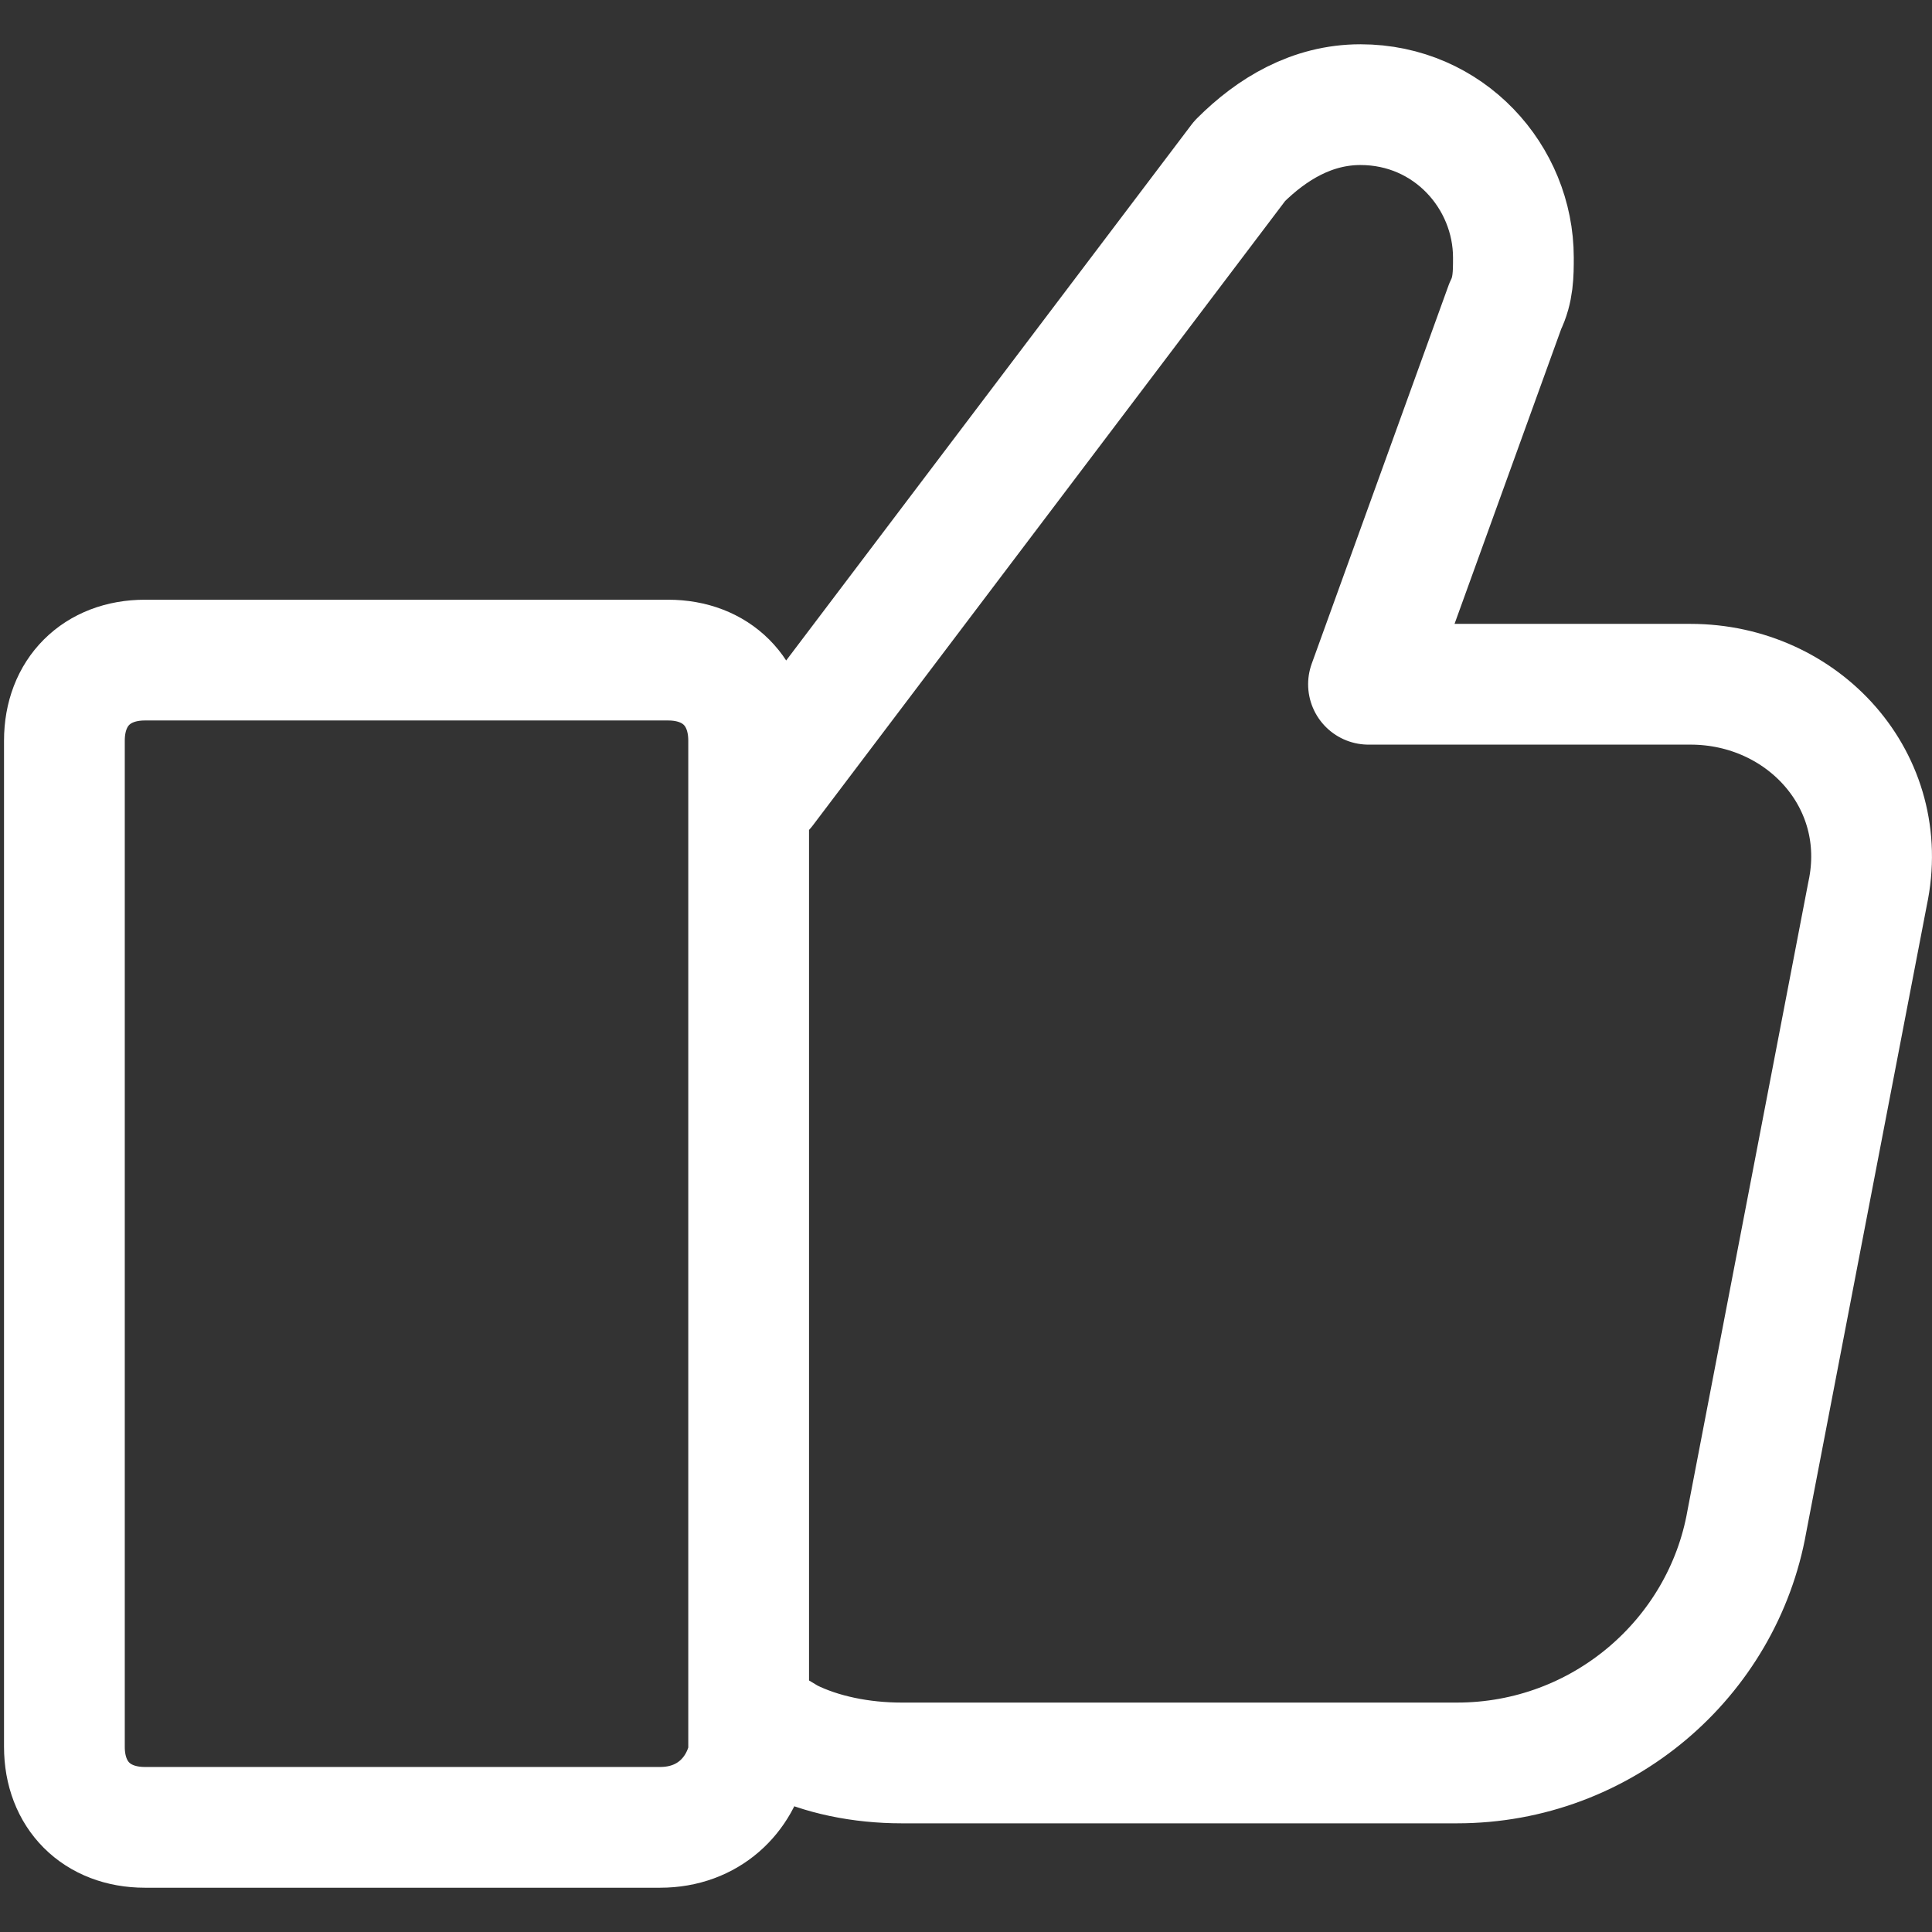 <svg id="Layer_1" version="1.1" viewBox="0 0 24 24" xml:space="preserve" xmlns="http://www.w3.org/2000/svg" enable-background="new 0 0 24 24"><rect x="0" y="0" width="24" height="24" fill="#333333" stroke="none"/><path d="m9.3 21.3.5.3c.4.2.9.3 1.4.3h6.9c1.8 0 3.3-1.3 3.6-3l1.5-7.8c.3-1.4-.8-2.6-2.2-2.6h-4l1.7-4.7c.1-.2.1-.4.1-.6 0-1-.8-1.9-1.9-1.9-.6 0-1.1.3-1.5.7L9.5 9.8h-.2M8.2 22.7H1.8c-.6 0-1-.4-1-1V9.2c0-.6.4-1 1-1h6.5c.6 0 1 .4 1 1v12.6c-.1.5-.5.9-1.1.9z" fill="none" stroke="#ffffff" stroke-width="1.5" stroke-linecap="round" stroke-linejoin="round" stroke-miterlimit="10" class="stroke-000000"></path></svg>